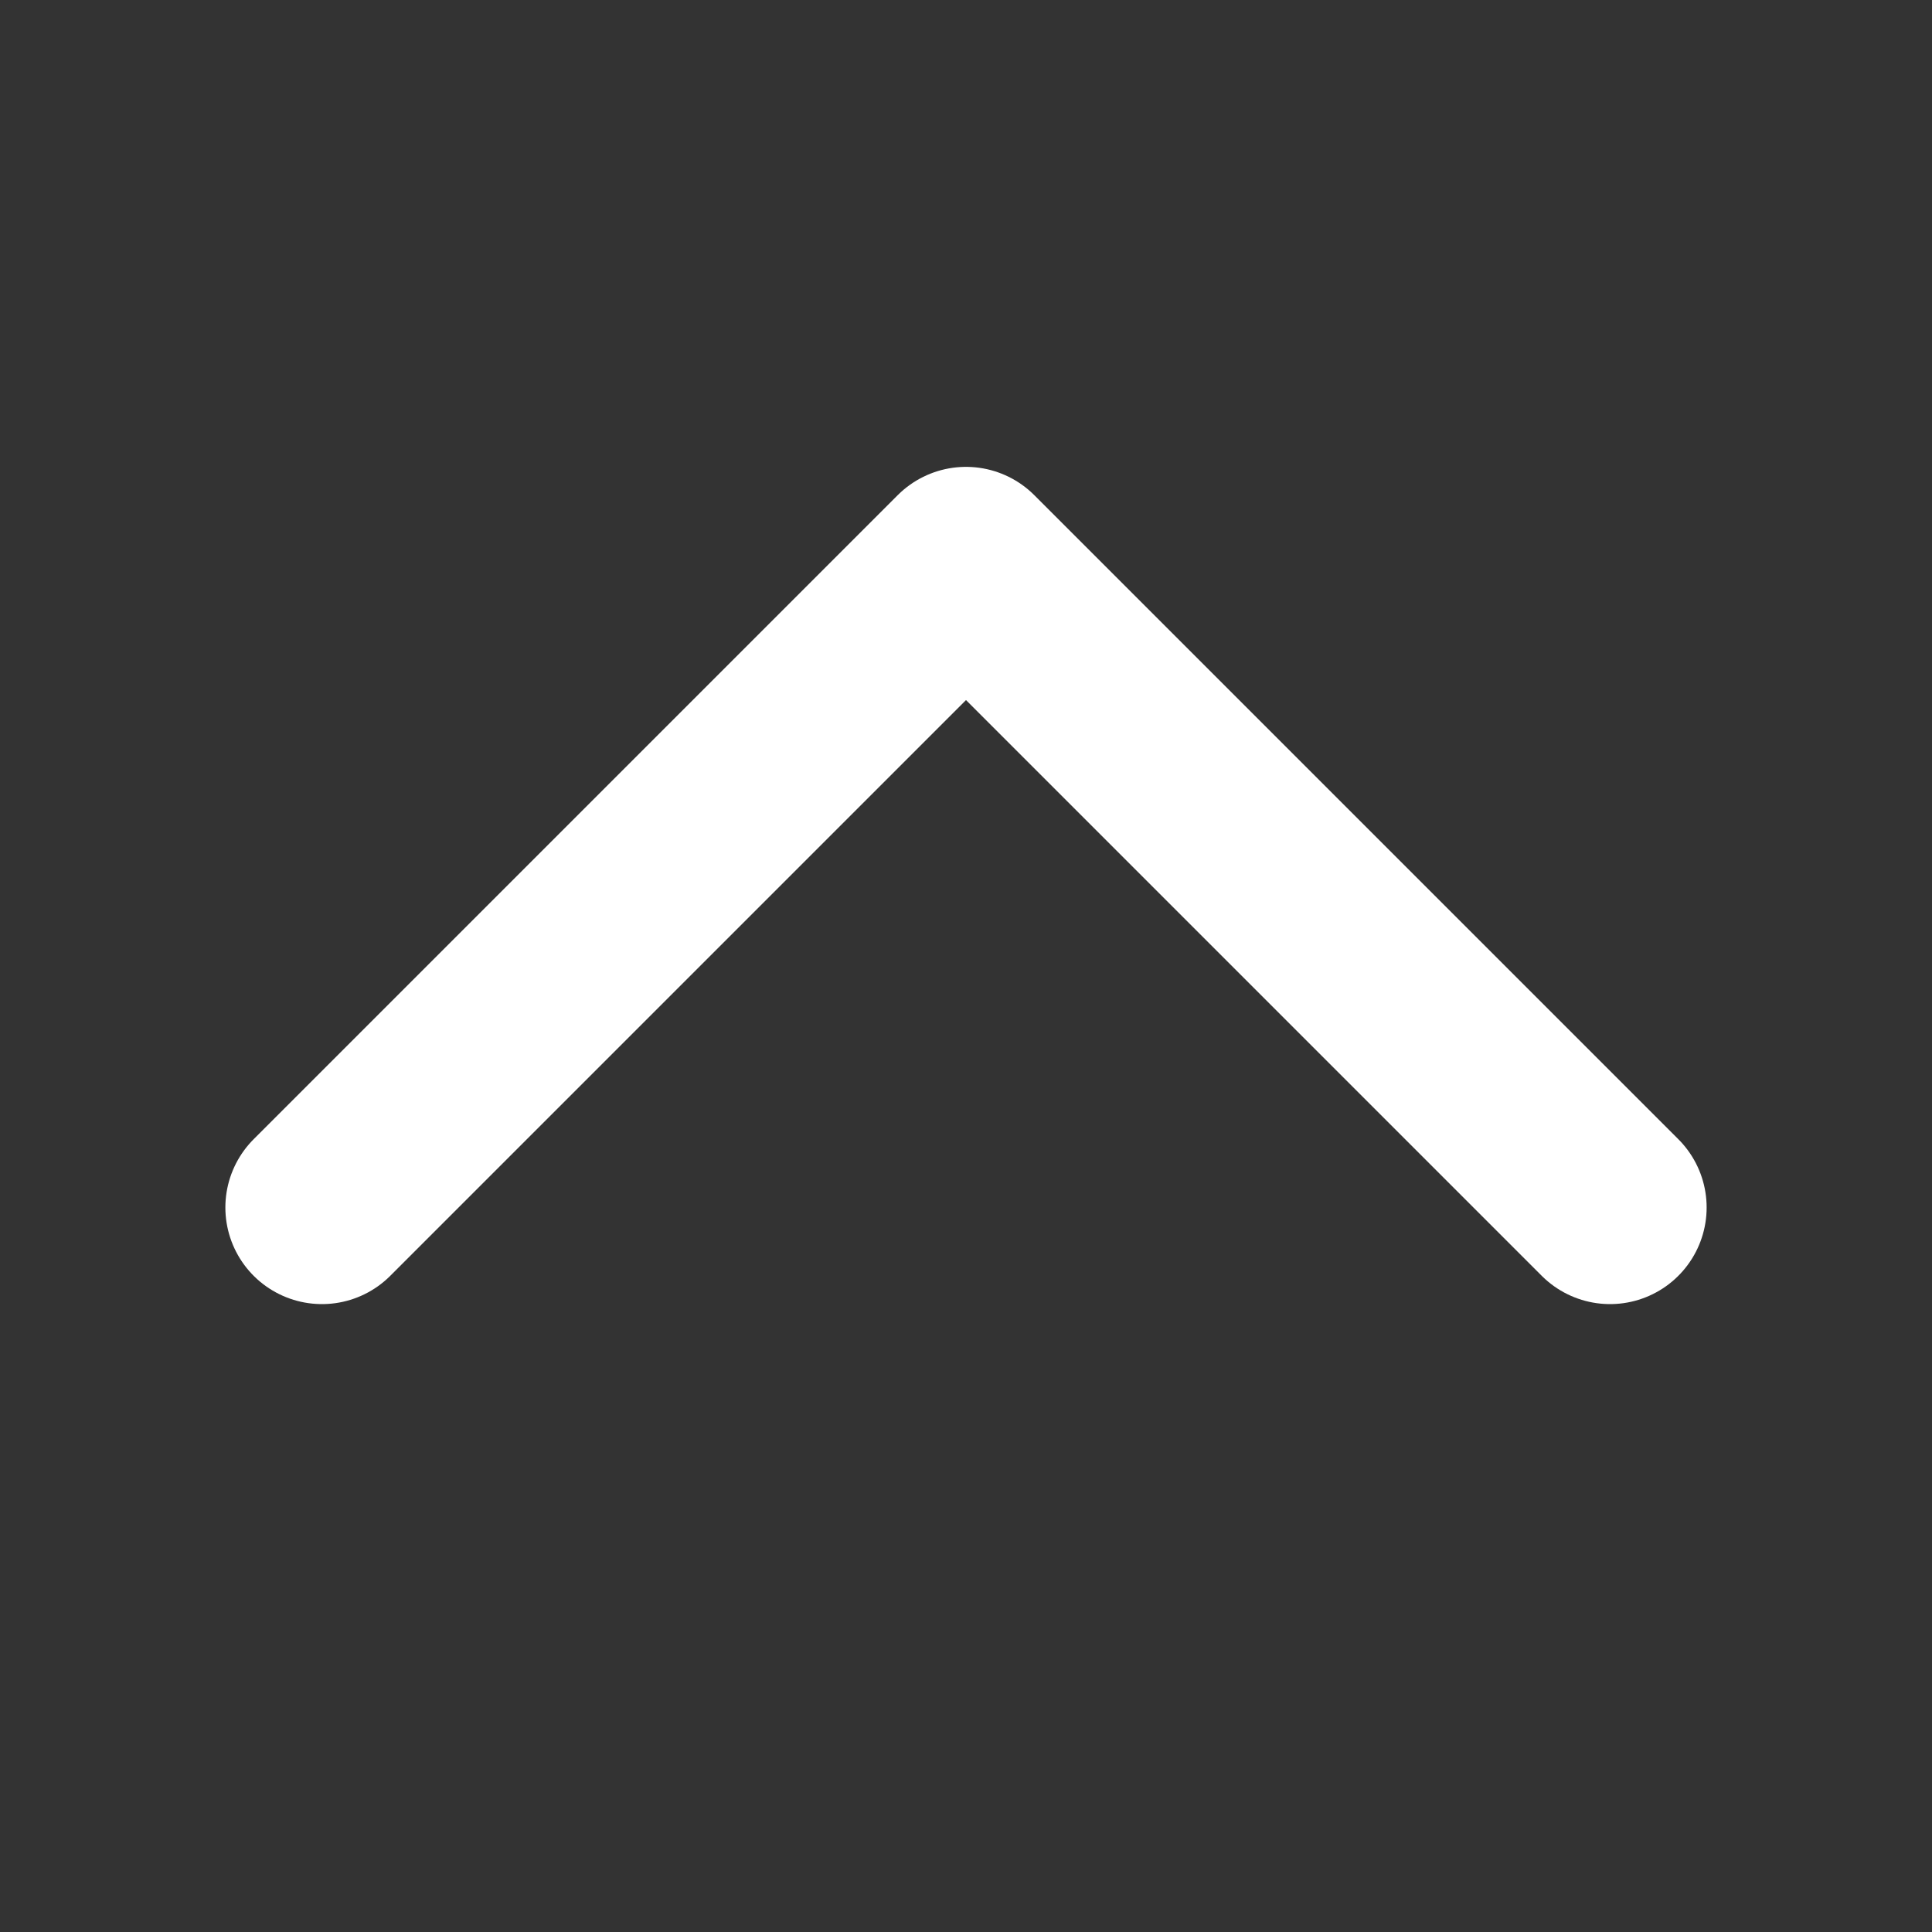<svg width="20" height="20" viewBox="0 0 20 20" fill="none" xmlns="http://www.w3.org/2000/svg">
<rect x="0" y="0" width="20" height="20" fill="#333333" stroke="none"/>
<path d="M3.333 12.5L10 5.833L16.667 12.5" stroke="white" stroke-width="2" stroke-linecap="round" stroke-linejoin="round"/>
</svg>
